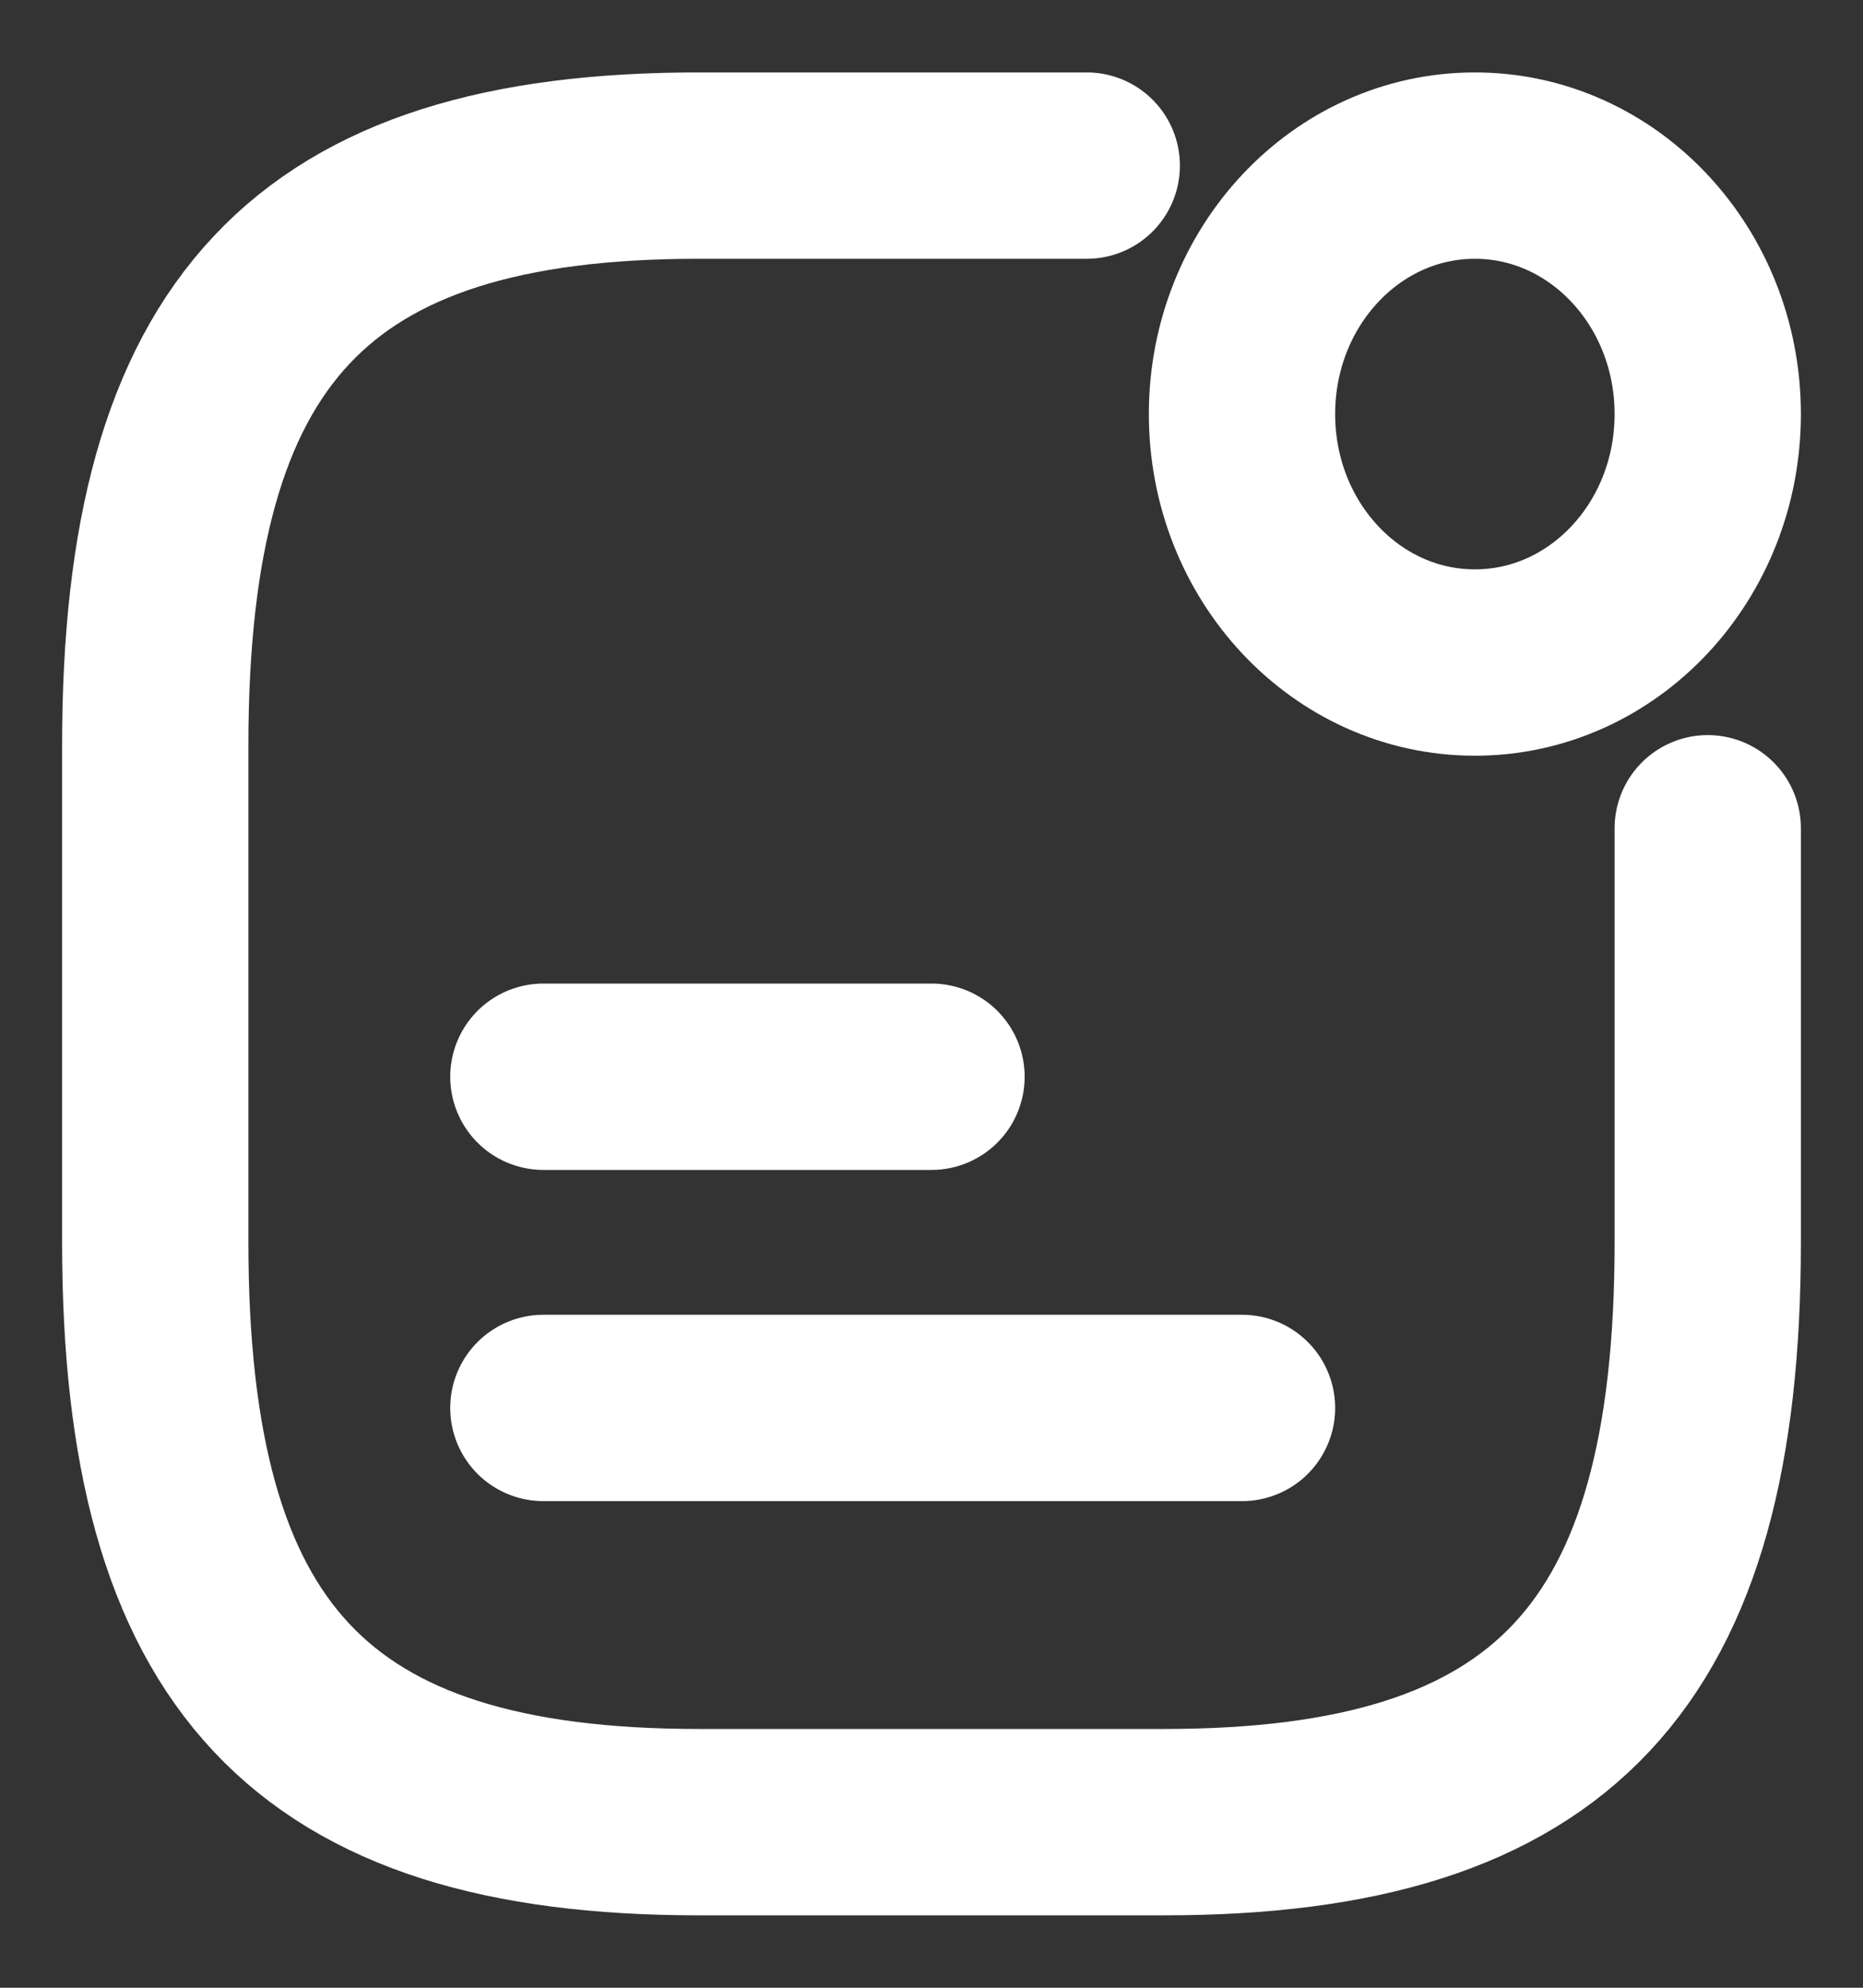 <svg width="15" height="16" viewBox="0 0 15 16" fill="none" xmlns="http://www.w3.org/2000/svg">
<rect x="0" y="0" width="15" height="16" fill="#333333" stroke="none"/>
<path d="M11.875 5.333C12.911 5.333 13.75 4.438 13.75 3.333C13.75 2.229 12.911 1.333 11.875 1.333C10.839 1.333 10 2.229 10 3.333C10 4.438 10.839 5.333 11.875 5.333Z" stroke="white" stroke-width="1.5" stroke-linecap="round" stroke-linejoin="round"/>
<path d="M4.375 8.667H7.5" stroke="white" stroke-width="1.5" stroke-linecap="round" stroke-linejoin="round"/>
<path d="M4.375 11.333H10" stroke="white" stroke-width="1.5" stroke-linecap="round" stroke-linejoin="round"/>
<path d="M8.75 1.333H5.625C2.5 1.333 1.25 2.667 1.25 6V10C1.25 13.333 2.5 14.667 5.625 14.667H9.375C12.5 14.667 13.75 13.333 13.75 10V6.667" stroke="white" stroke-width="1.5" stroke-linecap="round" stroke-linejoin="round"/>
</svg>
